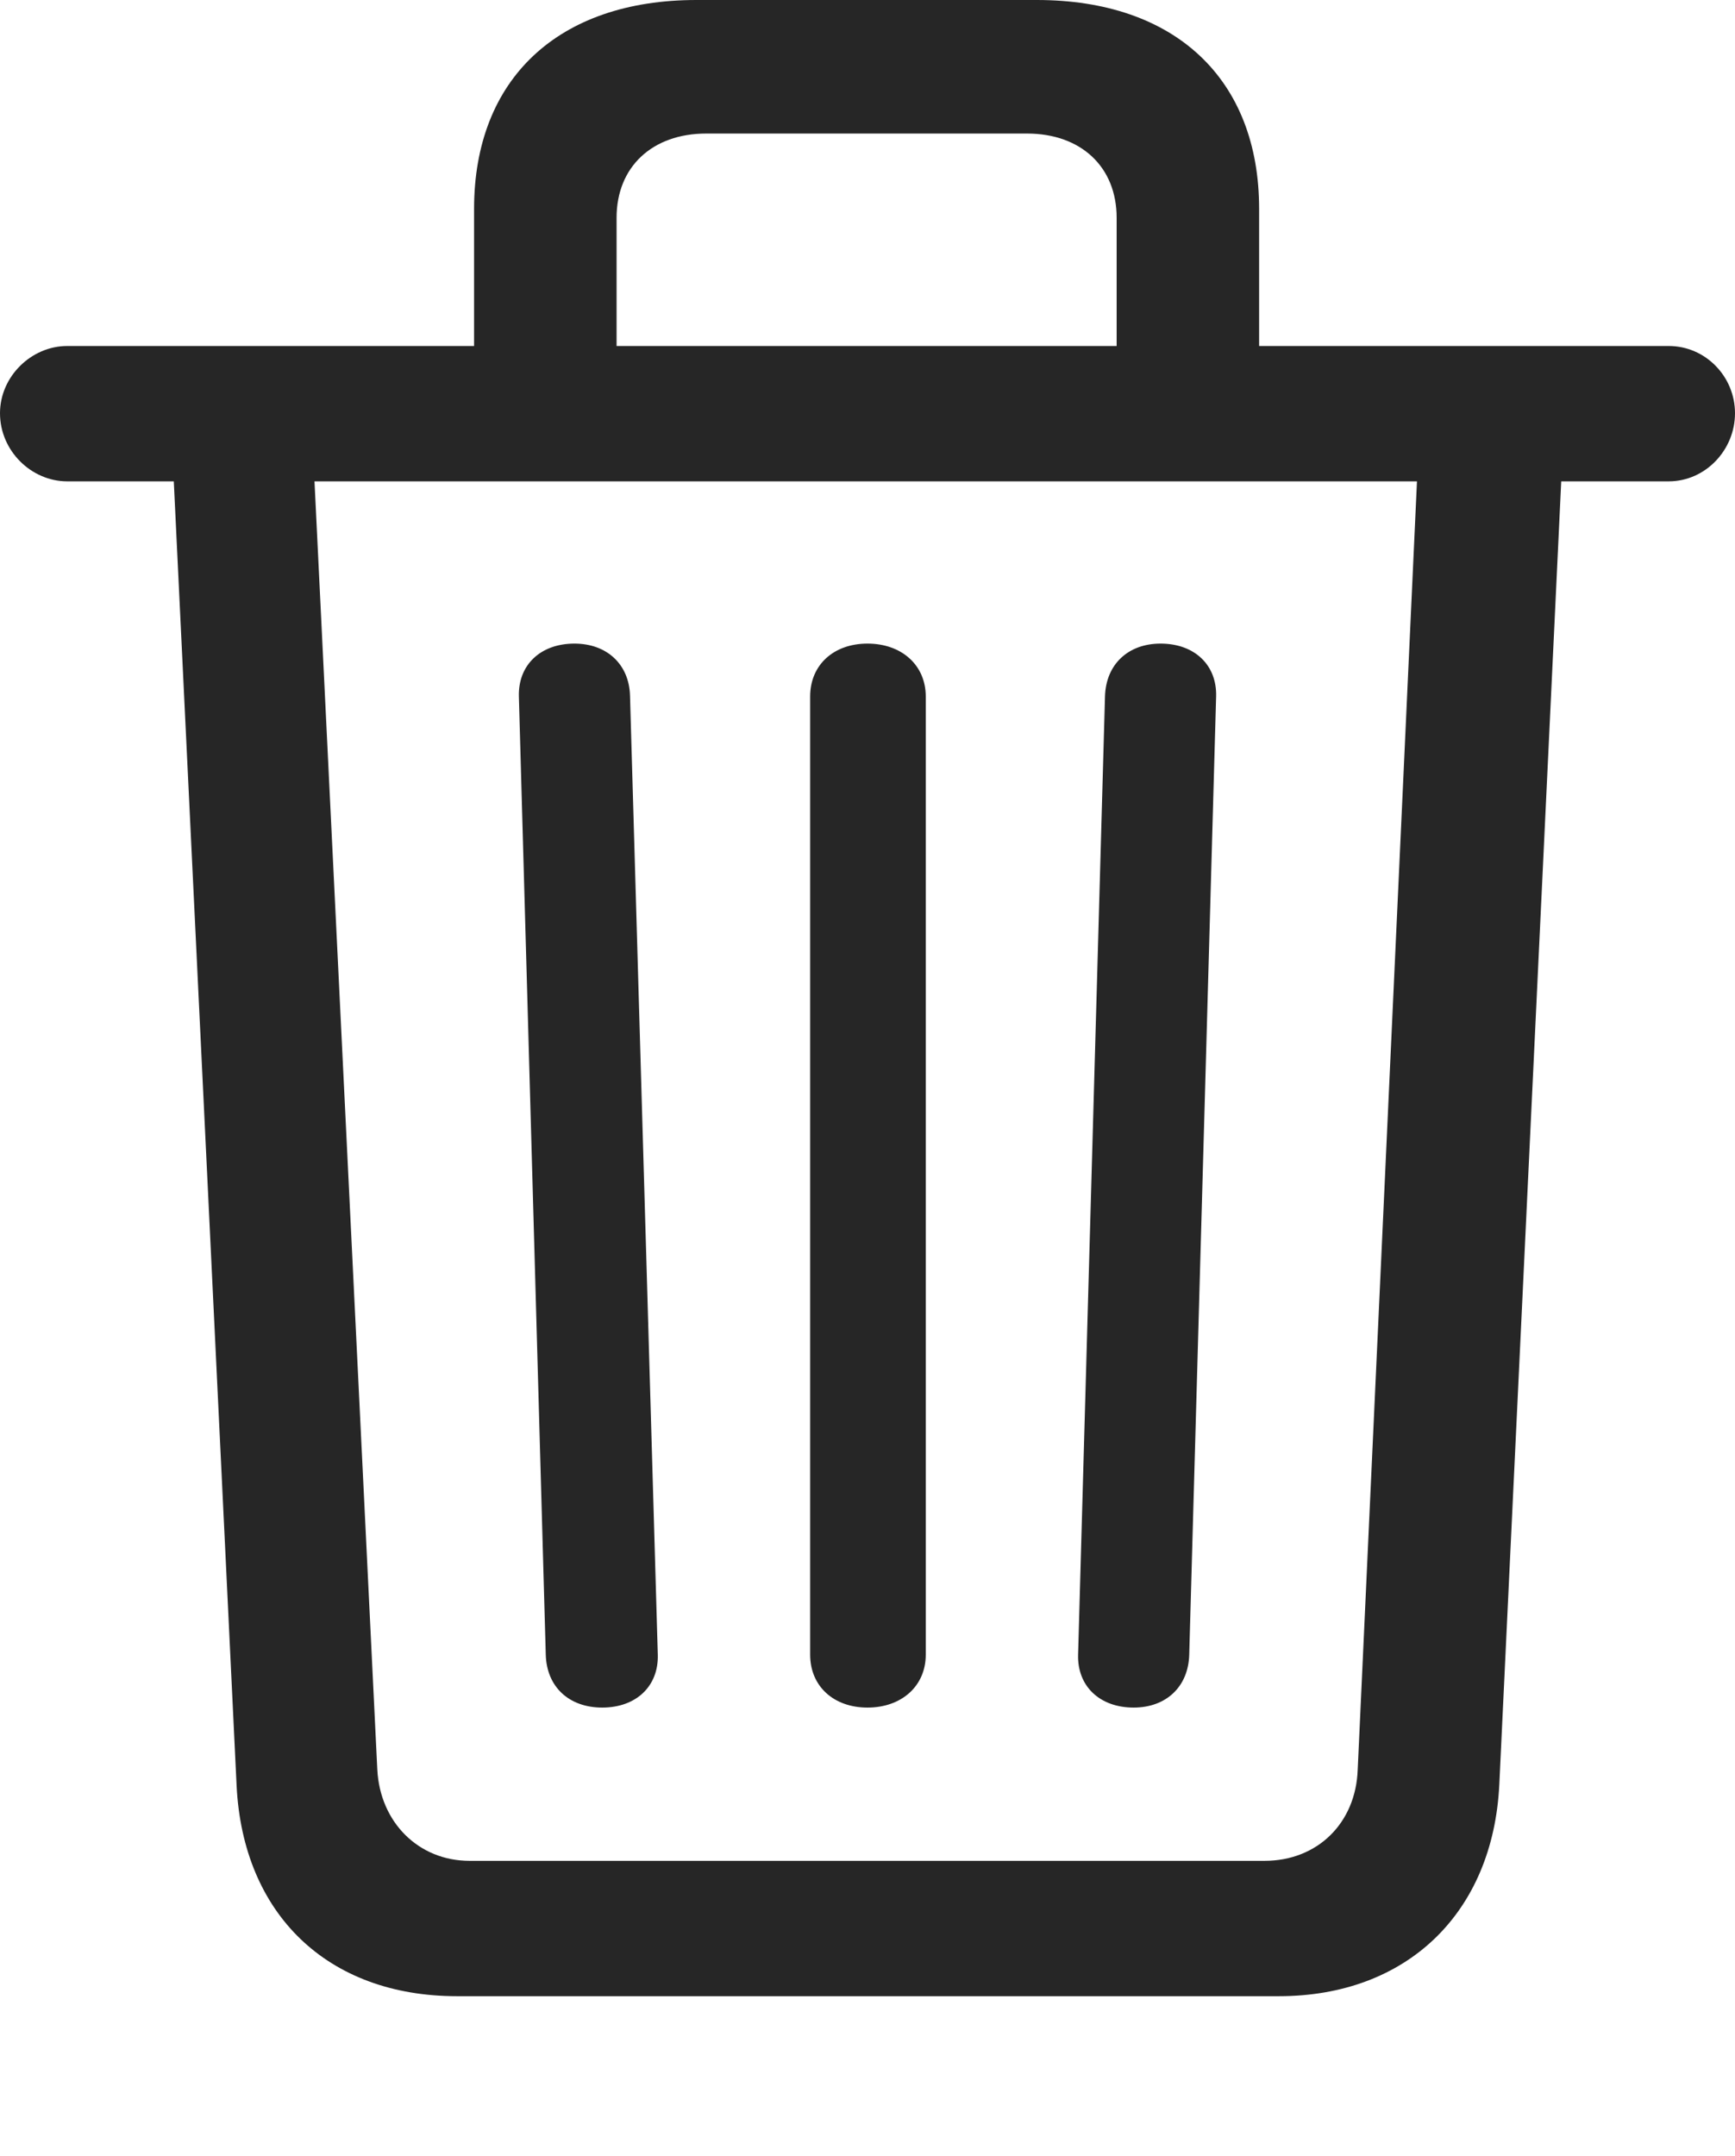 <?xml version="1.0" encoding="UTF-8"?>
<!--Generator: Apple Native CoreSVG 232.5-->
<!DOCTYPE svg
PUBLIC "-//W3C//DTD SVG 1.1//EN"
       "http://www.w3.org/Graphics/SVG/1.1/DTD/svg11.dtd">
<svg version="1.1" xmlns="http://www.w3.org/2000/svg" xmlns:xlink="http://www.w3.org/1999/xlink" width="94.531" height="117.432">
 <g>
  <rect height="117.432" opacity="0" width="94.531" x="0" y="0"/>
  <path d="M32.812 93.018C34.668 93.018 35.889 91.846 35.84 90.137L34.326 37.891C34.277 36.182 33.057 35.059 31.299 35.059C29.443 35.059 28.223 36.23 28.271 37.94L29.736 90.137C29.785 91.894 31.006 93.018 32.812 93.018ZM47.266 93.018C49.121 93.018 50.44 91.846 50.44 90.137L50.44 37.94C50.44 36.23 49.121 35.059 47.266 35.059C45.41 35.059 44.141 36.23 44.141 37.94L44.141 90.137C44.141 91.846 45.41 93.018 47.266 93.018ZM61.768 93.018C63.525 93.018 64.746 91.894 64.795 90.137L66.26 37.94C66.309 36.23 65.088 35.059 63.232 35.059C61.475 35.059 60.254 36.182 60.205 37.94L58.74 90.137C58.691 91.846 59.912 93.018 61.768 93.018ZM25.83 22.314L33.594 22.314L33.594 11.865C33.594 9.082 35.547 7.275 38.477 7.275L55.957 7.275C58.887 7.275 60.84 9.082 60.84 11.865L60.84 22.314L68.603 22.314L68.603 11.377C68.603 4.297 64.014 0 56.494 0L37.94 0C30.42 0 25.83 4.297 25.83 11.377ZM3.662 26.221L90.918 26.221C92.92 26.221 94.531 24.512 94.531 22.51C94.531 20.508 92.92 18.848 90.918 18.848L3.662 18.848C1.709 18.848 0 20.508 0 22.51C0 24.561 1.709 26.221 3.662 26.221ZM24.902 108.74L69.678 108.74C76.66 108.74 81.348 104.199 81.689 97.217L85.107 25.293L77.246 25.293L73.975 96.387C73.877 99.316 71.777 101.367 68.897 101.367L25.586 101.367C22.803 101.367 20.703 99.268 20.557 96.387L17.09 25.293L9.424 25.293L12.891 97.266C13.232 104.248 17.822 108.74 24.902 108.74Z" fill="#000000" fill-opacity="0.85"/>
 </g>
</svg>
